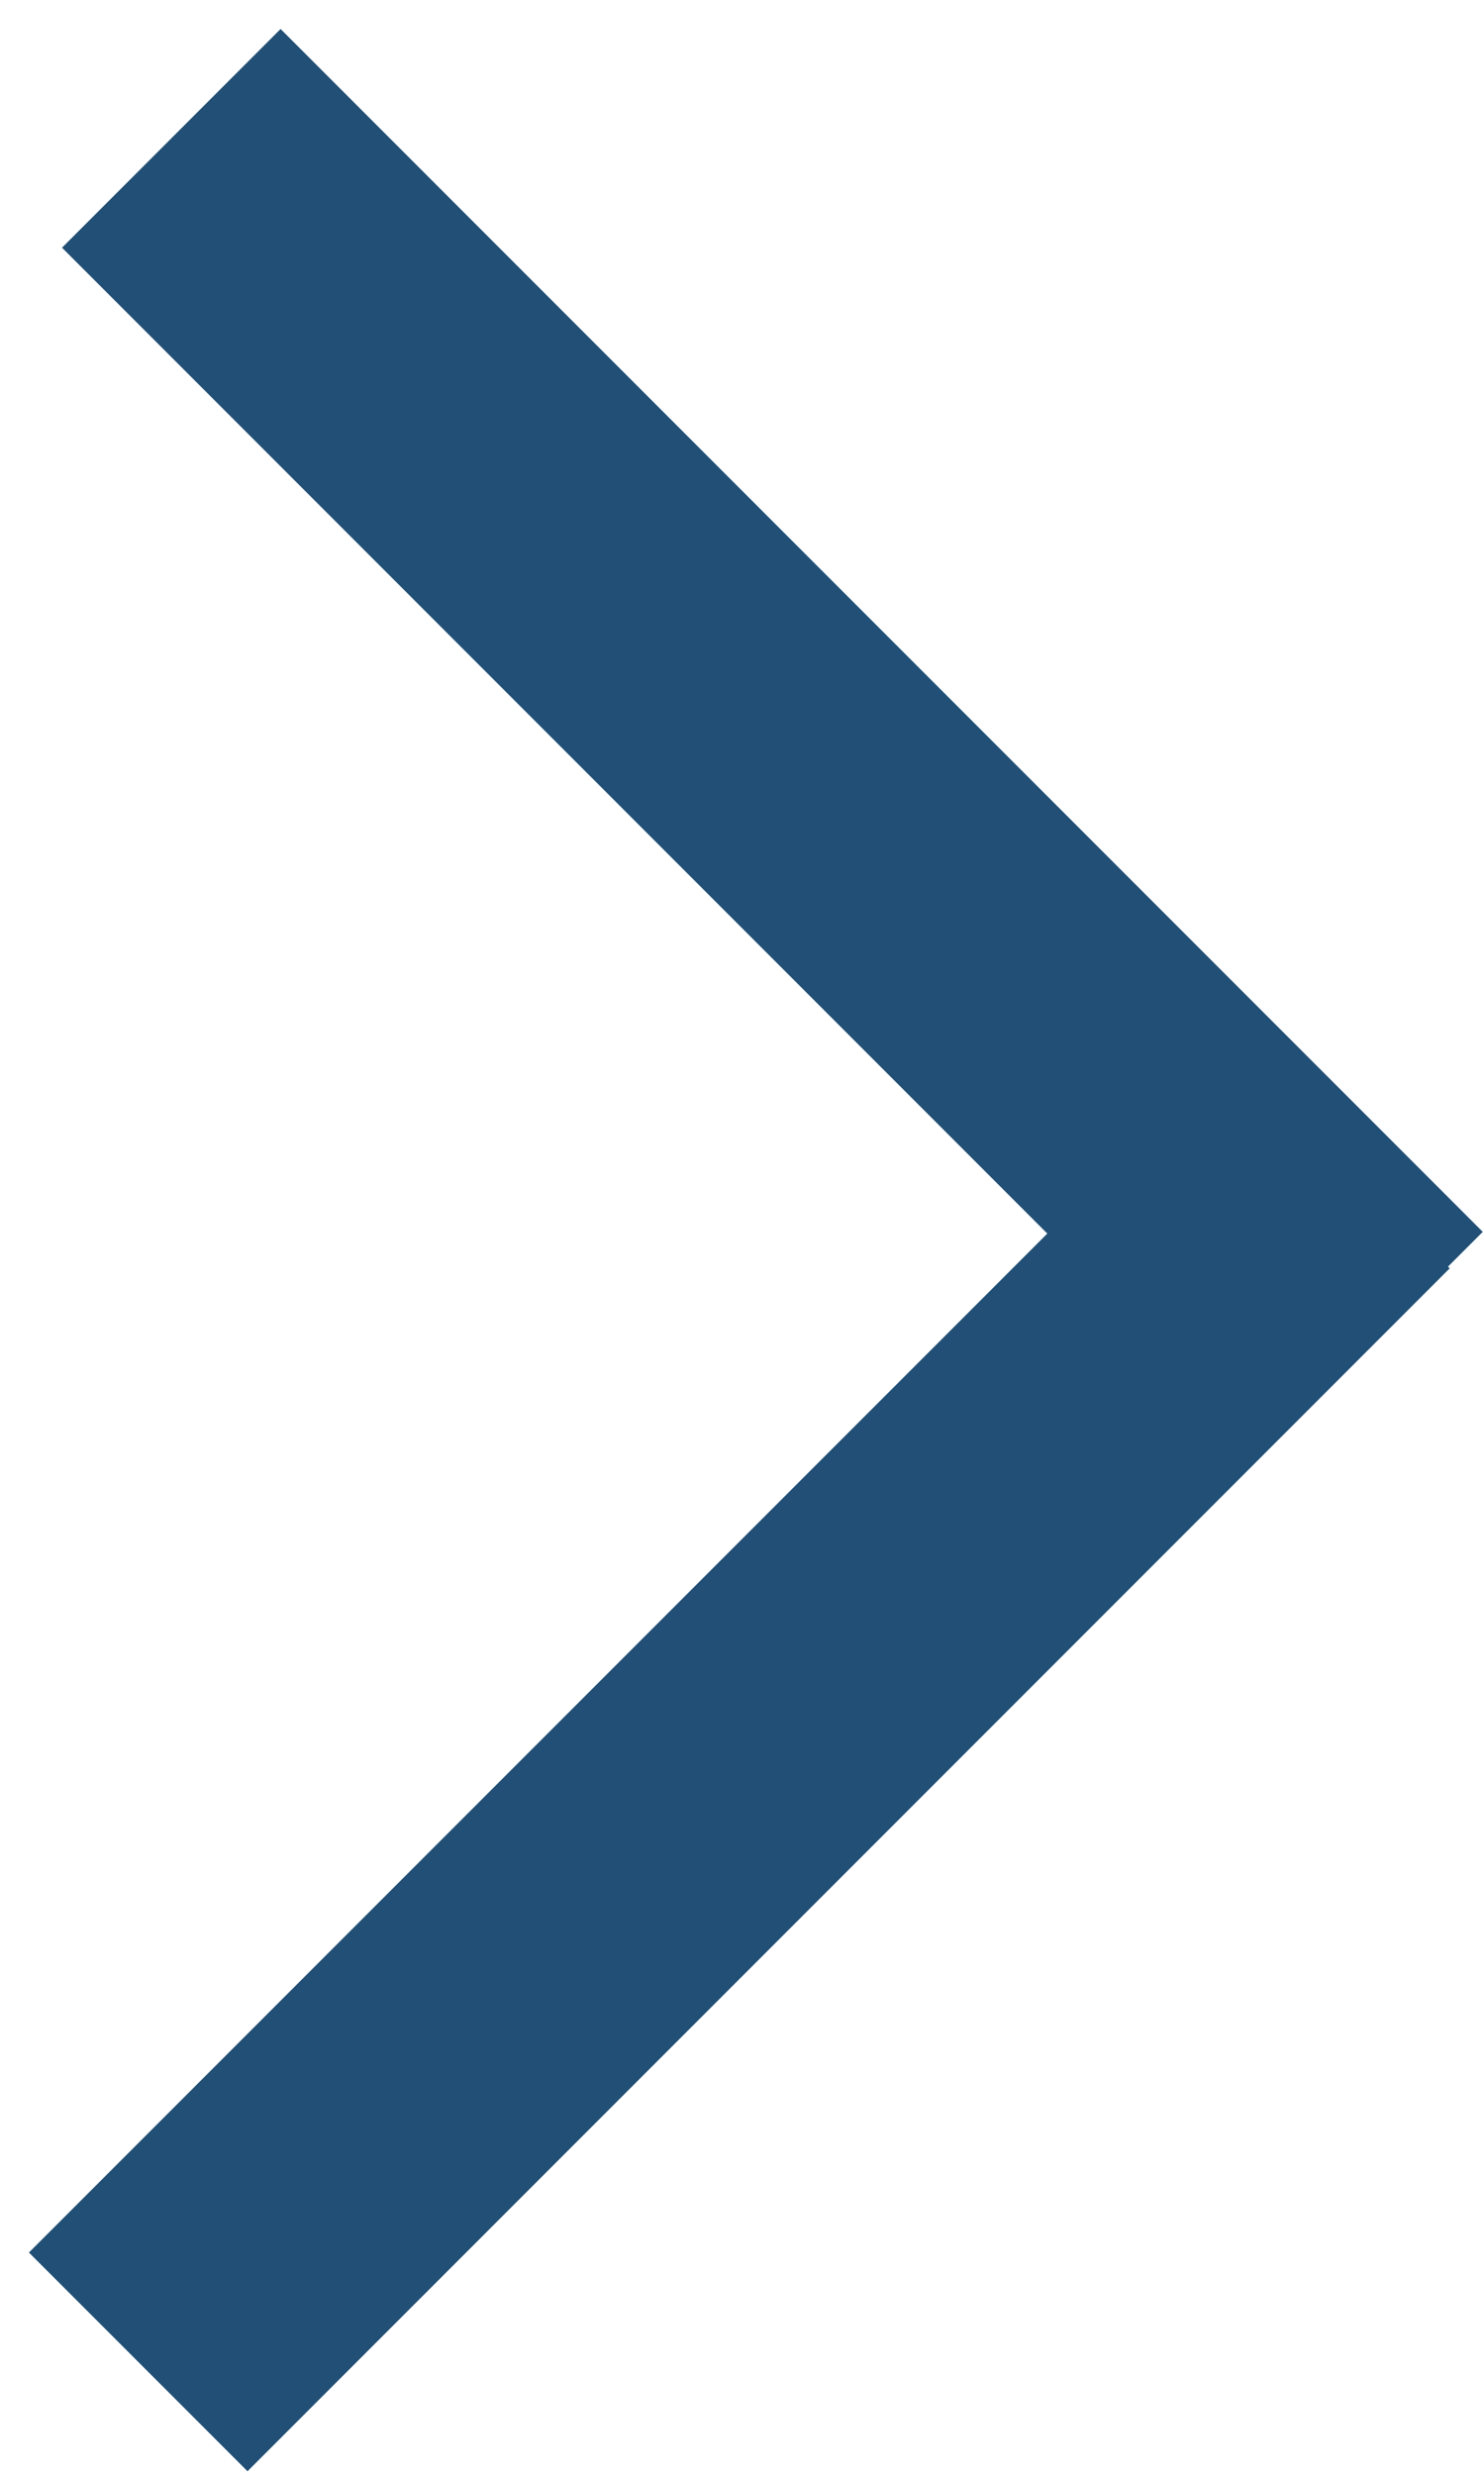 <svg width="48" height="80" viewBox="0 0 48 80" fill="none" xmlns="http://www.w3.org/2000/svg">
<line y1="-5" x2="54.999" y2="-5" transform="matrix(-0.707 0.707 0.707 0.707 46.89 41.001)" stroke="#214F75" stroke-width="10"/>
<line y1="-5" x2="54.999" y2="-5" transform="matrix(-0.707 -0.707 -0.707 0.707 40.89 46.891)" stroke="#214F75" stroke-width="10"/>
</svg>
